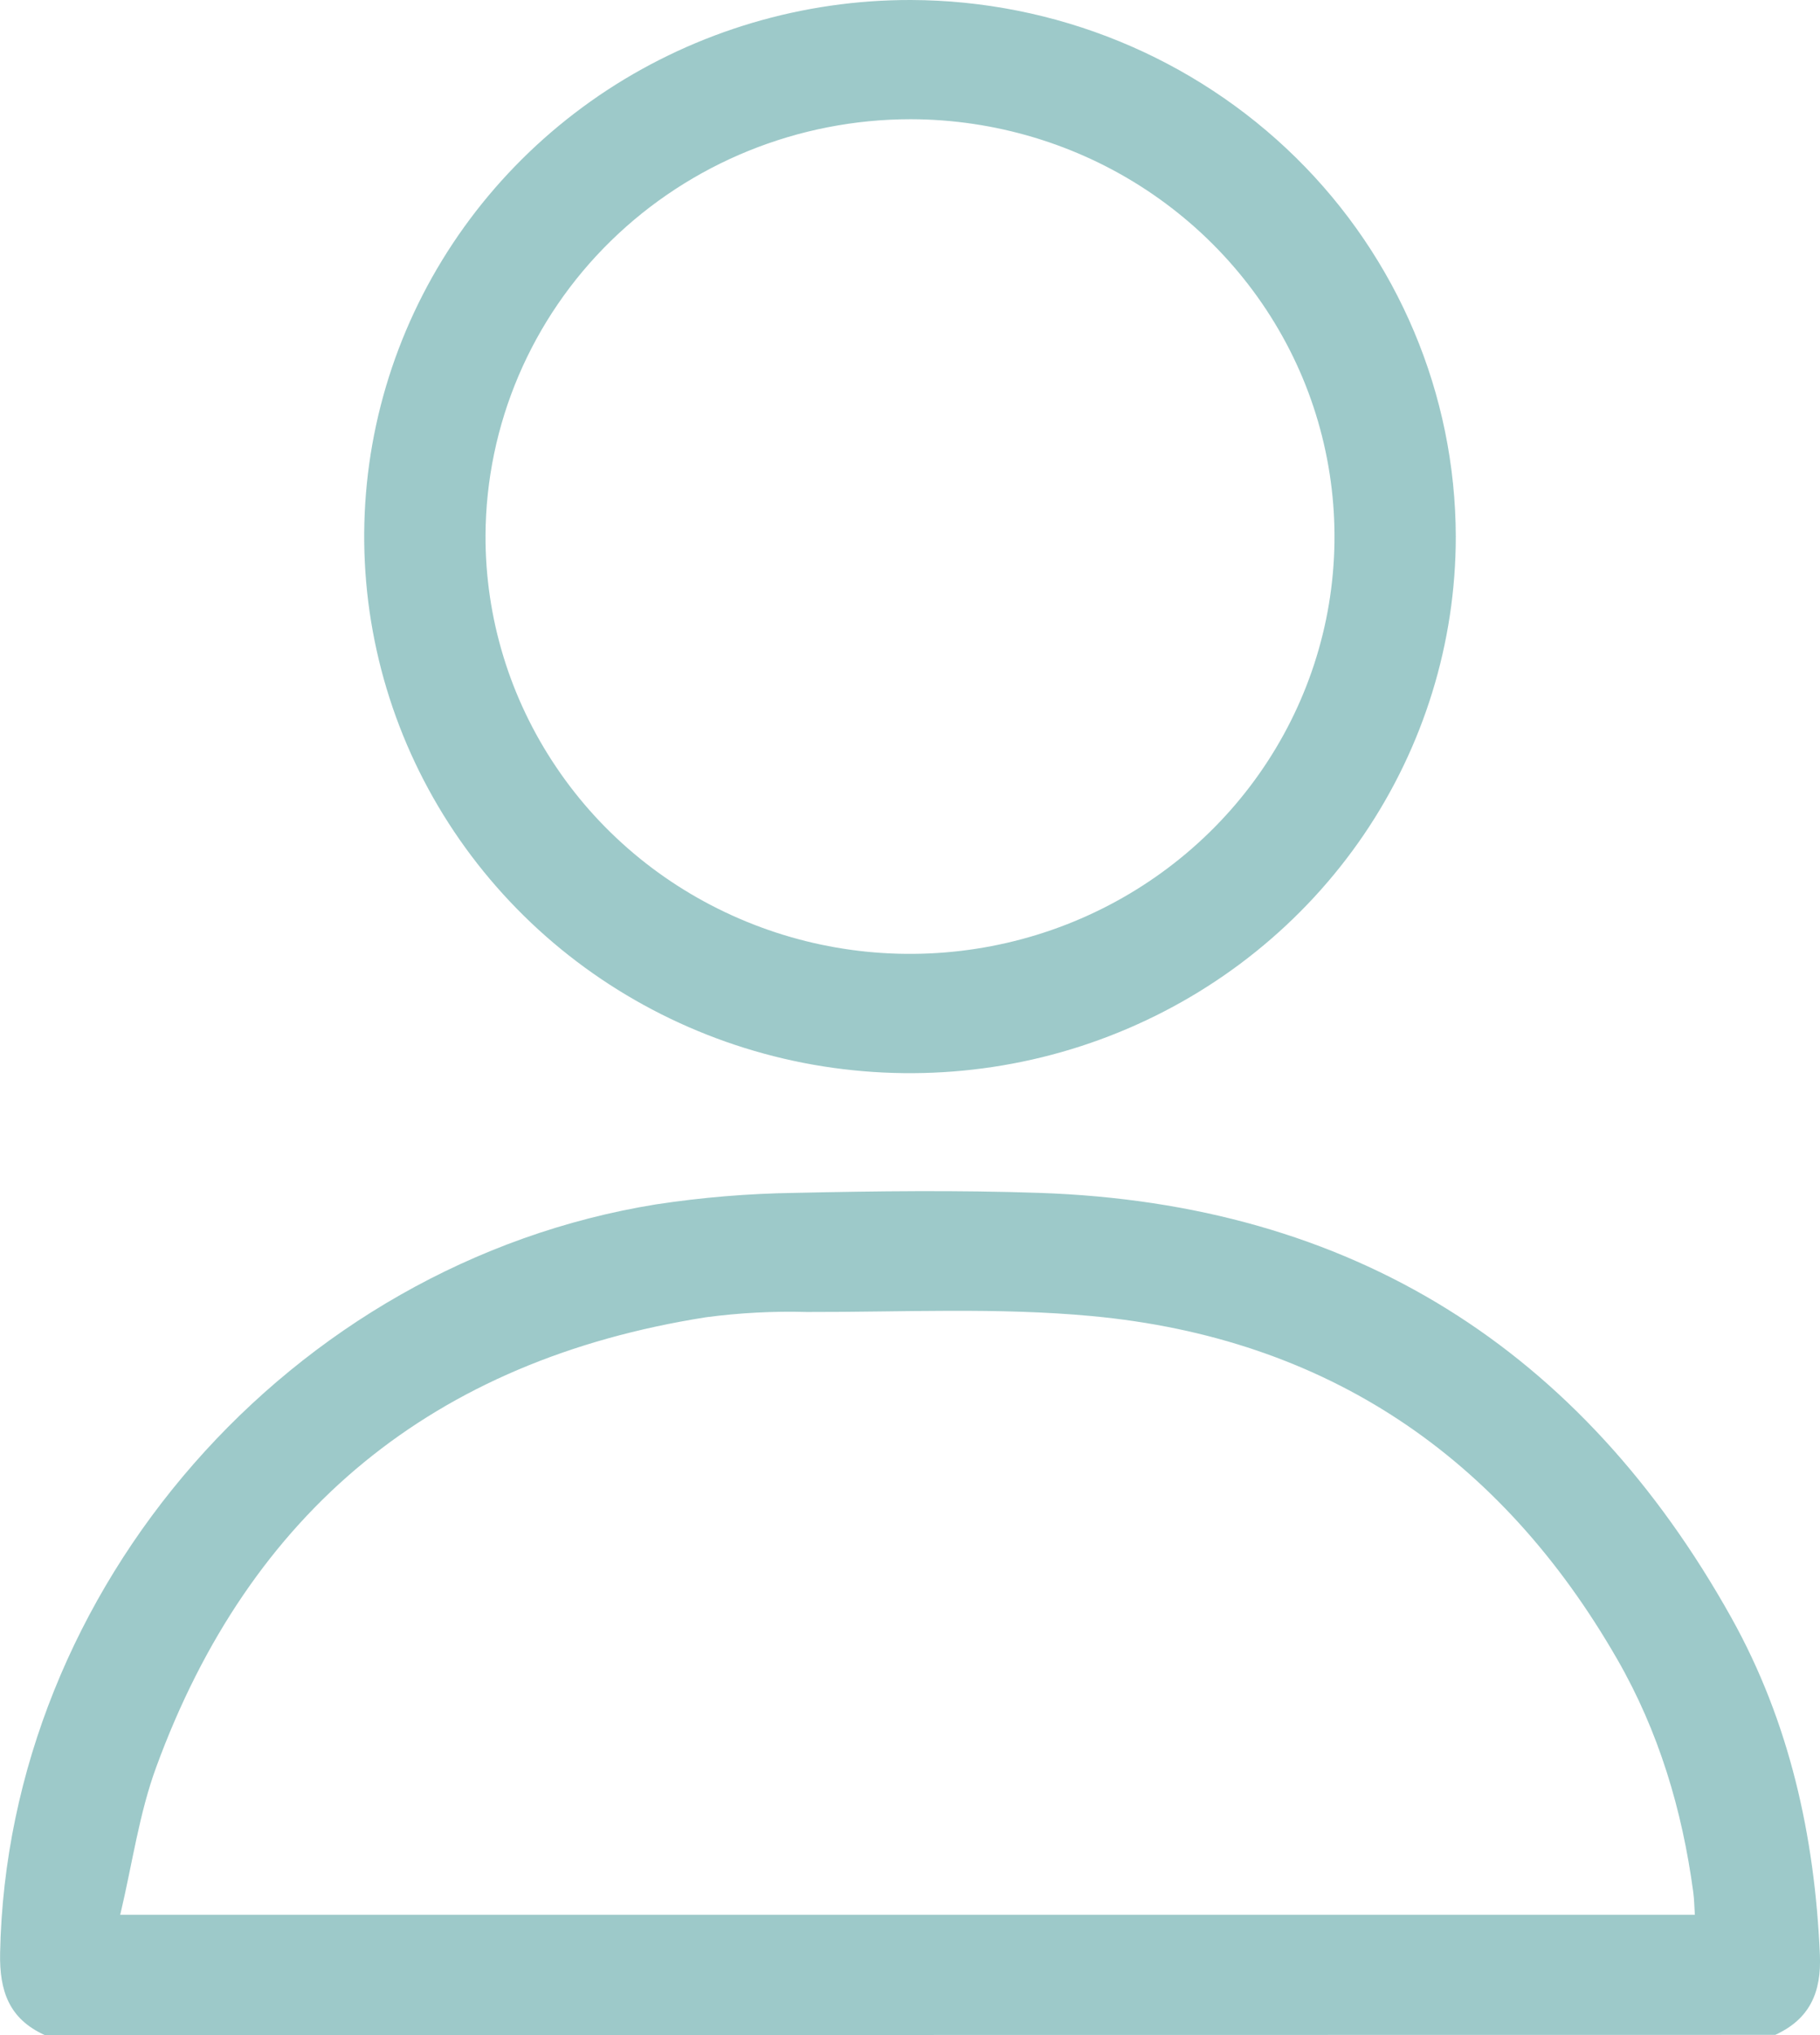 <svg width="17" height="19" viewBox="0 0 17 19" fill="none" xmlns="http://www.w3.org/2000/svg">
<g clip-path="url(#clip0_39_511)">
<path d="M0.418 19C0.083 18.848 -0.006 18.586 0.001 18.234C0.068 14.825 2.713 11.794 6.13 11.244C6.558 11.179 6.991 11.143 7.424 11.137C8.185 11.12 8.948 11.111 9.708 11.137C12.634 11.236 14.774 12.601 16.172 15.103C16.716 16.078 16.951 17.142 16.999 18.25C17.014 18.598 16.907 18.849 16.582 18.998L0.418 19ZM1.125 17.877H15.831C15.826 17.799 15.825 17.731 15.816 17.665C15.713 16.898 15.494 16.165 15.106 15.491C14.023 13.607 12.4 12.492 10.196 12.287C9.316 12.205 8.424 12.251 7.537 12.249C7.223 12.24 6.908 12.257 6.596 12.298C4.042 12.699 2.333 14.115 1.46 16.496C1.3 16.93 1.236 17.4 1.123 17.877H1.125Z" fill="#9DC9C9"/>
<path d="M13.598 5.009C13.598 6 13.299 6.969 12.739 7.793C12.178 8.617 11.382 9.259 10.45 9.638C9.518 10.018 8.492 10.116 7.503 9.923C6.514 9.729 5.605 9.251 4.893 8.55C4.18 7.848 3.695 6.955 3.499 5.982C3.303 5.01 3.405 4.003 3.792 3.087C4.179 2.172 4.834 1.39 5.673 0.84C6.513 0.291 7.499 -0.002 8.508 6.28257e-06C9.858 0.004 11.151 0.534 12.105 1.472C13.059 2.411 13.595 3.682 13.598 5.009ZM4.535 4.996C4.532 5.767 4.762 6.521 5.196 7.163C5.629 7.806 6.247 8.307 6.971 8.604C7.695 8.902 8.492 8.981 9.262 8.833C10.032 8.685 10.739 8.316 11.296 7.772C11.852 7.229 12.232 6.535 12.387 5.78C12.542 5.024 12.465 4.24 12.167 3.527C11.868 2.814 11.361 2.205 10.71 1.775C10.059 1.345 9.292 1.115 8.508 1.113C7.458 1.113 6.451 1.521 5.706 2.249C4.962 2.976 4.541 3.964 4.535 4.996Z" fill="#9DC9C9"/>
</g>
<defs>
<clipPath id="clip0_39_511">
<rect width="17" height="19" fill="white"/>
</clipPath>
</defs>
</svg>
